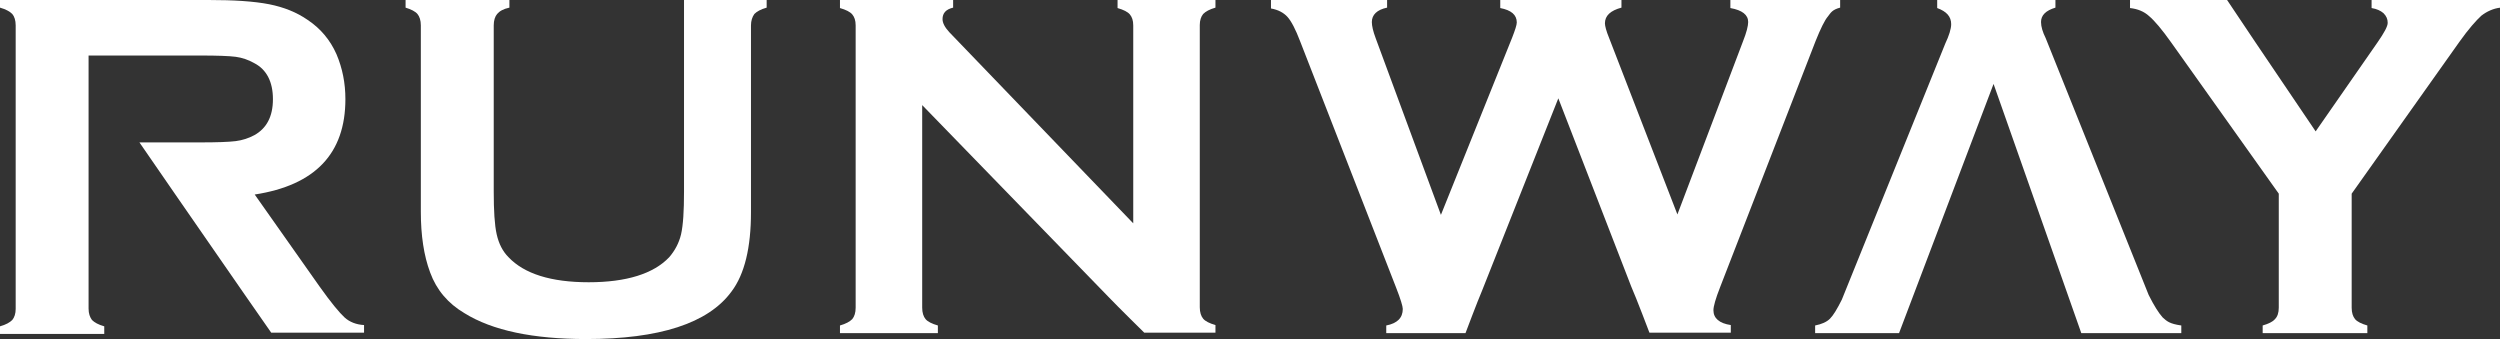 <?xml version="1.0" encoding="utf-8"?>
<!-- Generator: Adobe Illustrator 21.1.0, SVG Export Plug-In . SVG Version: 6.00 Build 0)  -->
<svg version="1.1" id="レイヤー_1" xmlns="http://www.w3.org/2000/svg" xmlns:xlink="http://www.w3.org/1999/xlink" x="0px"
	 y="0px" viewBox="0 0 589.9 80" style="enable-background:new 0 0 589.9 80;" xml:space="preserve">
<rect x="0" y="0" width="589.9" height="80" fill="#333333" stroke="none"/>
<style type="text/css">
	.st0{fill:#FFFFFF;}
</style>
<g>
	<path class="st0" d="M32.9,33.6h14.4c3.9,0,6.7-0.1,8.3-0.3s3.1-0.7,4.4-1.4c2.9-1.6,4.4-4.4,4.4-8.5s-1.5-7-4.4-8.5
		c-1.4-0.8-2.9-1.3-4.4-1.5c-1.6-0.2-4.3-0.3-8.3-0.3H20.9v20.6v13v26.1c0,1.2,0.3,2,0.8,2.7c0.6,0.6,1.5,1.1,2.9,1.5v1.8H0V77
		c1.4-0.4,2.3-0.9,2.9-1.5c0.5-0.6,0.8-1.5,0.8-2.6V6c0-1.2-0.3-2.1-0.8-2.7C2.3,2.7,1.4,2.2,0,1.8V0h49.2c6,0,10.7,0.3,14.3,1
		C67,1.7,70,2.9,72.6,4.7c3,2,5.3,4.7,6.8,8.1c1.4,3.3,2.1,6.8,2.1,10.6c0,12.8-7.1,20.3-21.4,22.5l15.3,21.7
		c2.7,3.8,4.7,6.2,5.9,7.3c1.2,1.1,2.8,1.7,4.6,1.8v1.8H65.3H64c0,0-4.4-6.3-6.2-8.9l-16-23.1L32.9,33.6z"/>
	<path class="st0" d="M177.2,6v44.1c0,8.3-1.5,14.6-4.6,18.7c-5.5,7.5-17,11.2-34.3,11.2c-12.5,0-22.1-2-28.7-6.1
		c-3.9-2.3-6.6-5.5-8.1-9.6c-1.5-4-2.2-8.8-2.2-14.3V6c0-1.2-0.3-2.1-0.8-2.7C98,2.7,97,2.2,95.7,1.8V0h24.5v1.8
		c-1.4,0.3-2.3,0.8-2.9,1.5c-0.5,0.6-0.8,1.5-0.8,2.7v39.2c0,4.5,0.2,7.9,0.7,10.1s1.4,4,2.8,5.4c3.7,3.9,10,5.9,18.9,5.9
		s15.3-2,19-5.9c1.3-1.5,2.3-3.3,2.8-5.4c0.5-2.2,0.7-5.5,0.7-10.1V6c0-1.2,0-6,0-6h19.5v1.8c-1.4,0.4-2.3,0.9-2.9,1.5
		C177.5,4,177.2,4.9,177.2,6z"/>
	<path class="st0" d="M217.6,24.8v47.8c0,1.2,0.3,2.1,0.8,2.7s1.5,1.1,2.9,1.5v1.8h-23.1v-1.8c1.4-0.4,2.3-0.9,2.9-1.5
		c0.5-0.6,0.8-1.5,0.8-2.7V6c0-1.2-0.3-2-0.8-2.6s-1.5-1.1-2.9-1.5V0h26.7v1.8c-1.7,0.4-2.5,1.3-2.5,2.7c0,0.9,0.5,1.9,1.6,3.1
		l43.4,45.1V6c0-1.2-0.3-2-0.8-2.6s-1.5-1.1-2.9-1.5V0h23.1v1.8c-1.4,0.4-2.3,0.9-2.9,1.5c-0.5,0.6-0.8,1.5-0.8,2.6v66.6
		c0,1.2,0.3,2.1,0.8,2.7s1.5,1.1,2.9,1.5v1.8H270c0,0-6.5-6.4-8.4-8.4L217.6,24.8z"/>
	<path class="st0" d="M367.7,23.2l-18,45.4c-1,2.3-3.9,10-3.9,10h-18.7v-1.8c2.6-0.5,3.9-1.8,3.9-3.9c0-0.6-0.5-2.3-1.6-5.1
		l-22.6-58c-1.1-2.9-2.1-4.8-3-5.8s-2.2-1.7-3.9-2V0h27.4v1.8c-2.4,0.5-3.6,1.7-3.6,3.4c0,0.9,0.3,2.2,0.9,3.8L340,50.7l16.8-41.8
		c0.7-1.8,1.1-3,1.1-3.6c0-1.8-1.3-2.9-3.9-3.4V0h28.6v1.8c-2.6,0.7-3.9,1.9-3.9,3.7c0,0.6,0.3,1.8,1,3.5l16.1,41.6l15.5-40.9
		c0.8-2,1.2-3.6,1.2-4.5c0-1.7-1.4-2.8-4.2-3.3V0h25.9v1.8c-1.9,0.5-2.2,1.2-2.9,2.1c-0.7,0.8-1.7,2.8-2.9,5.8l-22.5,58
		c-1.1,2.8-1.6,4.6-1.6,5.5c0,1.9,1.4,3.1,4.1,3.5v1.8h-19.2c0,0-3.1-8.2-4.3-10.9L367.7,23.2z"/>
	<path class="st0" d="M470.4,19.8l-22.3,58.8h-19.8v-1.8c1.5-0.3,2.7-0.8,3.5-1.6c0.8-0.8,1.7-2.3,2.8-4.5L459,10.3
		c0.9-1.9,1.4-3.5,1.4-4.6c0-1.8-1.1-3-3.3-3.8V0H485v1.8c-2.3,0.7-3.4,1.8-3.4,3.4c0,1.1,0.4,2.4,1.1,3.8L507,69.6
		c1.3,2.6,2.4,4.3,3.3,5.3c1,0.9,1.6,1.5,4.4,1.9v1.8h-23.6L470.4,19.8z"/>
	<path class="st0" d="M554.9,45.7v26.9c0,1.2,0.3,2.1,0.8,2.7s1.5,1.1,2.9,1.5v1.8h-24.7v-1.8c1.4-0.4,2.4-0.9,2.9-1.5
		c0.6-0.6,0.9-1.5,0.9-2.7V45.7L512.3,10c-2.2-3.1-3.9-5.1-5.2-6.2c-1.2-1.1-2.7-1.7-4.5-1.9V0h22.9c0,0,5.1,7.6,6.7,10l14.2,21
		L561,10c1.6-2.3,2.4-3.8,2.4-4.6c0-0.9-0.3-1.6-1-2.3c-0.7-0.6-1.6-1-2.8-1.2V0H590v1.8c-1.7,0.2-3.2,0.9-4.5,1.9
		c-1.2,1.1-3,3.1-5.2,6.2L554.9,45.7z"/>
</g>
</svg>
